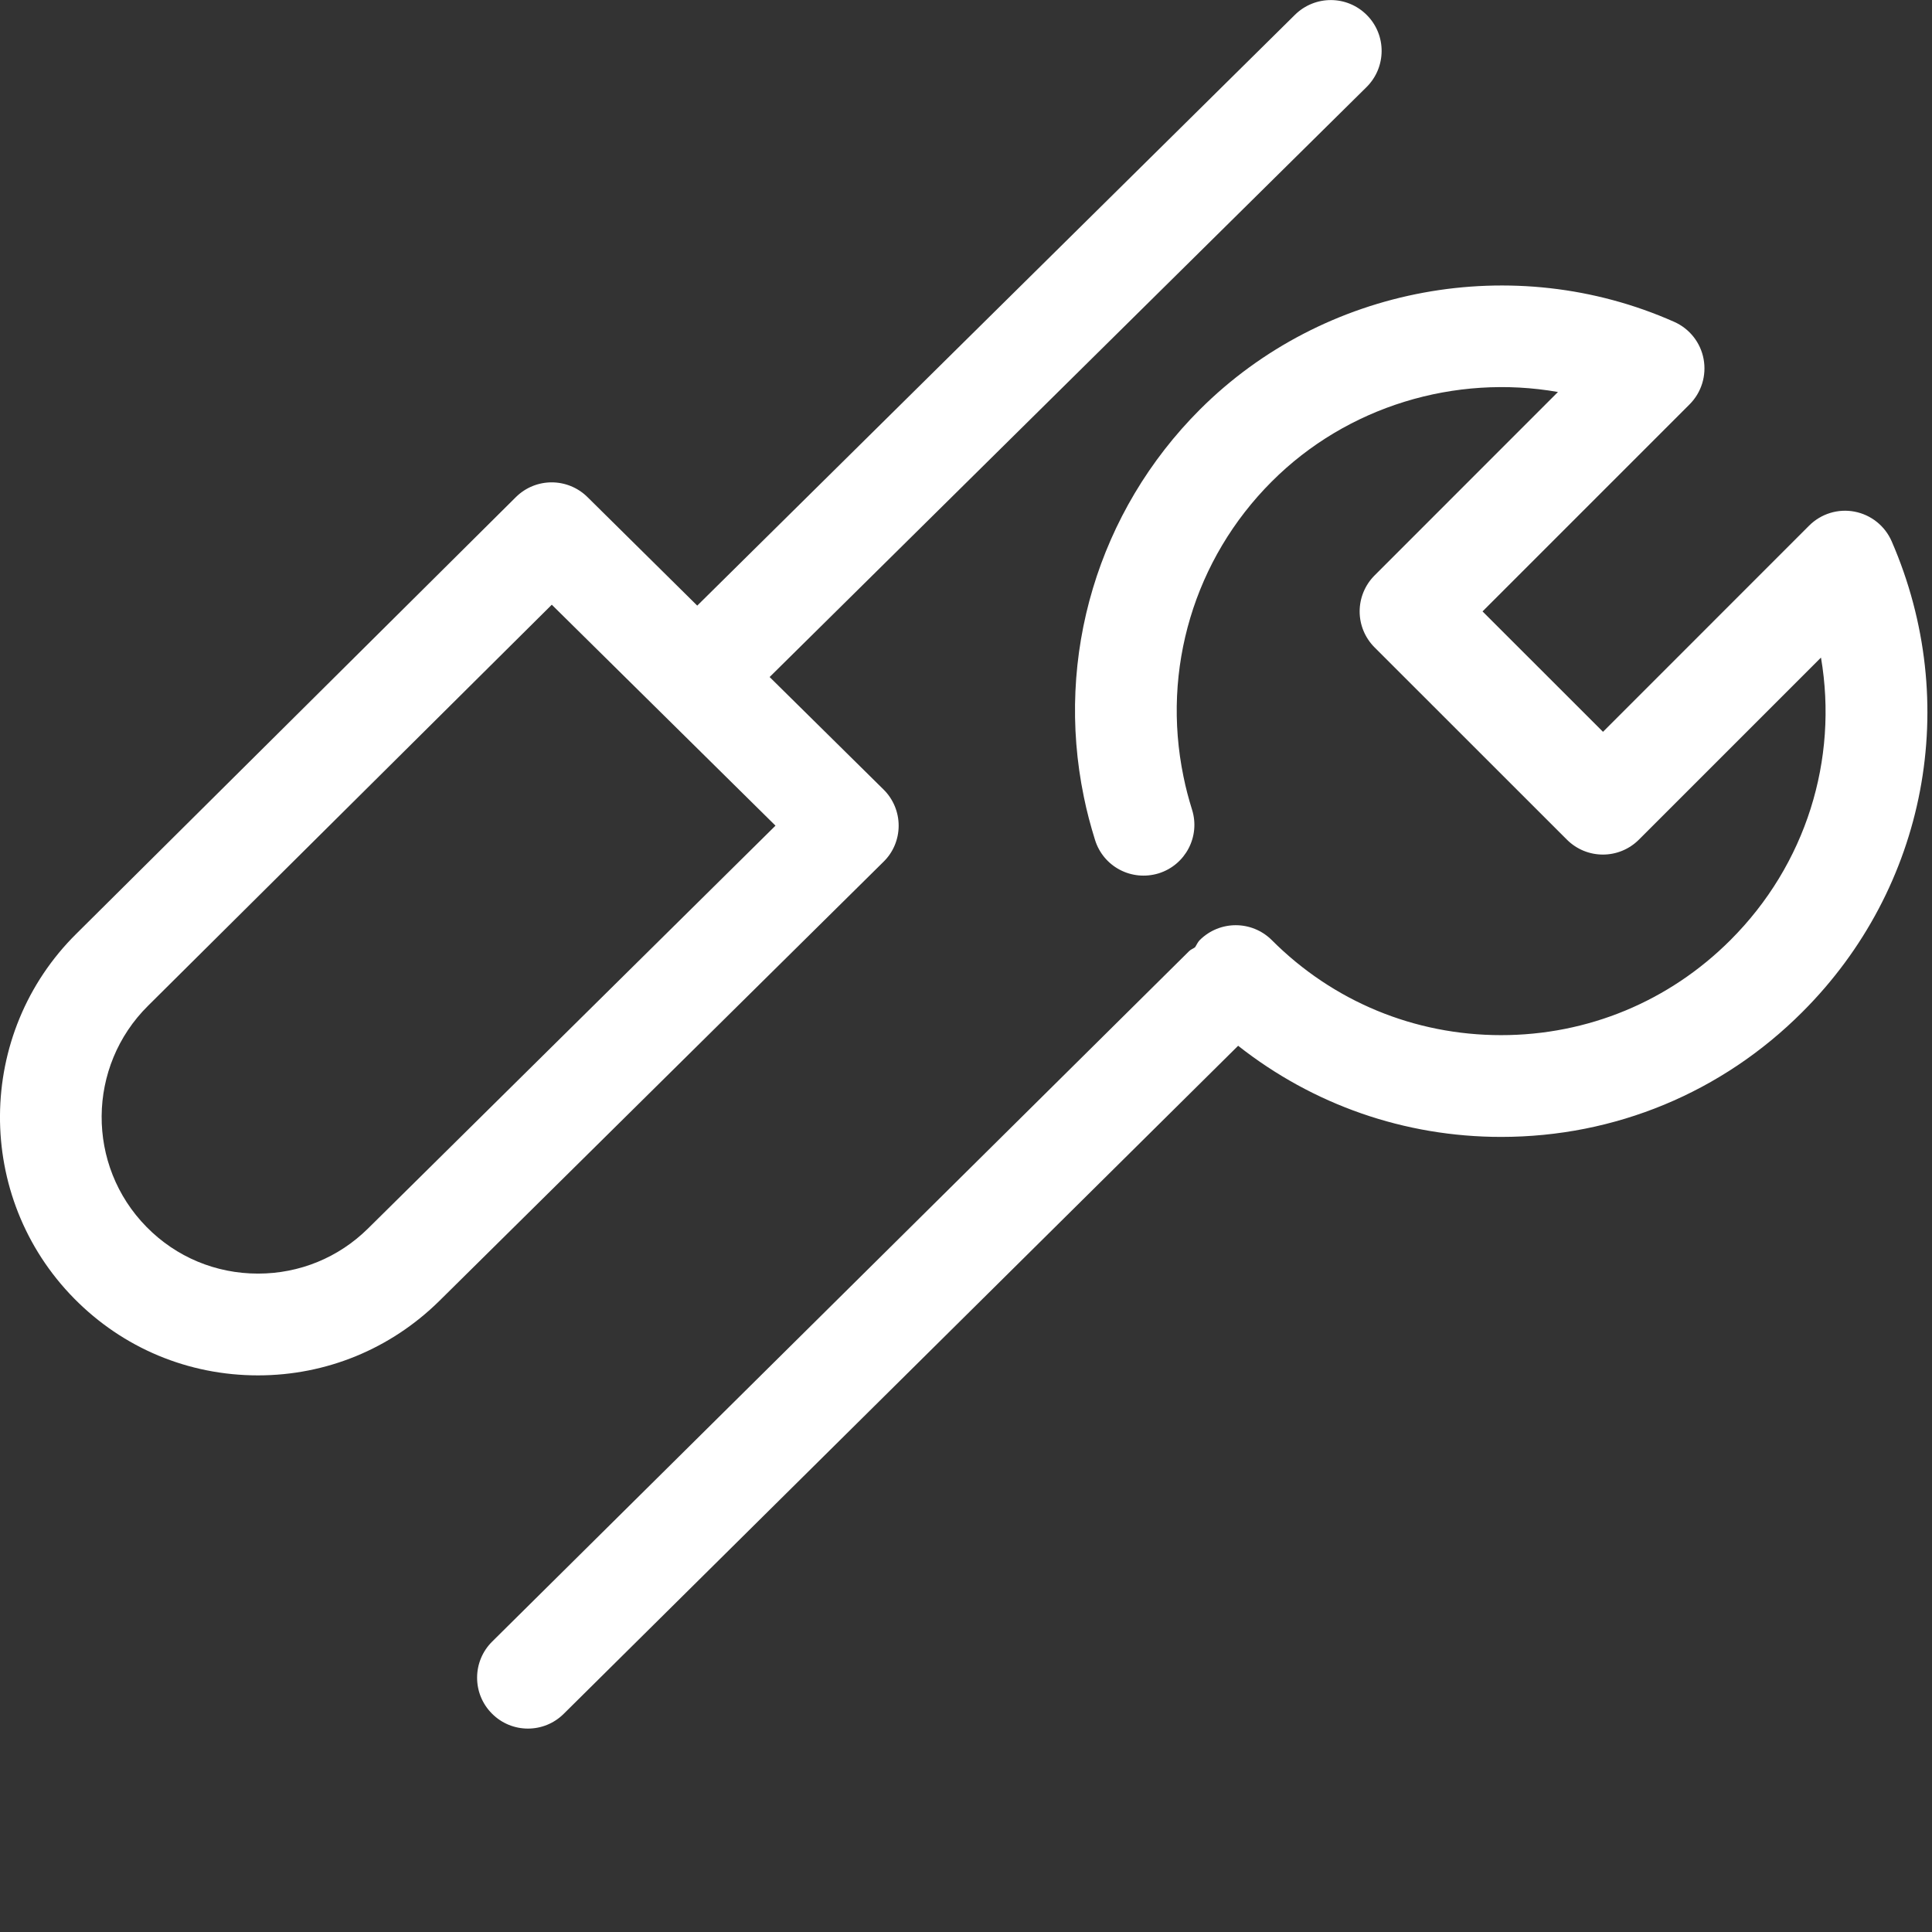 <svg id="feller-1658" xmlns="http://www.w3.org/2000/svg" x="0px" y="0px" width="28px" height="28px" xml:space="preserve"><rect width="100%" height="100%" fill="#333333" stroke="none"/><path d="M27.416,7.846c-0.097-0.224-0.299-0.385-0.538-0.431c-0.239-0.046-0.486,0.03-0.659,0.203l-2.987,2.988l-1.746-1.745  l3.001-3.001c0.172-0.172,0.247-0.417,0.203-0.656s-0.203-0.44-0.425-0.539c-2.321-1.031-5.082-0.521-6.875,1.27  c-1.474,1.474-2.103,3.574-1.682,5.614c0.042,0.209,0.098,0.418,0.162,0.624c0.121,0.388,0.53,0.604,0.923,0.484  c0.389-0.122,0.605-0.535,0.483-0.923c-0.049-0.157-0.091-0.315-0.124-0.479c-0.321-1.556,0.157-3.155,1.28-4.277  c1.092-1.093,2.66-1.558,4.147-1.297L19.921,8.34c-0.138,0.138-0.216,0.326-0.216,0.521c0,0.196,0.078,0.383,0.216,0.521  l2.788,2.787c0.289,0.288,0.754,0.288,1.043,0l2.639-2.639c0.252,1.477-0.215,2.999-1.313,4.095  c-0.888,0.888-2.067,1.377-3.323,1.377s-2.437-0.489-3.324-1.378c-0.289-0.287-0.754-0.287-1.043,0  c-0.031,0.031-0.045,0.07-0.069,0.105c-0.028,0.021-0.062,0.031-0.087,0.057L7.133,23.791c-0.289,0.286-0.292,0.753-0.005,1.042  c0.144,0.146,0.333,0.219,0.523,0.219c0.188,0,0.375-0.071,0.519-0.214l9.774-9.682c1.084,0.854,2.411,1.321,3.812,1.321  c1.649,0,3.2-0.643,4.365-1.81C27.925,12.866,28.433,10.188,27.416,7.846z M13.024,11.966c0-0.197-0.079-0.386-0.219-0.524l-1.651-1.63l8.651-8.55c0.289-0.287,0.292-0.753,0.006-1.042  c-0.287-0.29-0.752-0.292-1.043-0.006l-8.663,8.563L8.514,7.204C8.225,6.919,7.763,6.92,7.476,7.205l-6.365,6.323  c-1.468,1.448-1.483,3.822-0.036,5.291c0.708,0.719,1.655,1.114,2.664,1.114h0c0.99,0,1.923-0.384,2.628-1.079l6.437-6.364  C12.946,12.352,13.024,12.163,13.024,11.966z M5.333,17.805c-0.427,0.422-0.993,0.653-1.593,0.653c-0.612,0-1.186-0.239-1.615-0.675  c-0.878-0.891-0.868-2.329,0.023-3.209l5.849-5.81l3.242,3.202L5.333,17.805z" style="fill: rgb(255, 255, 255)"></path></svg>